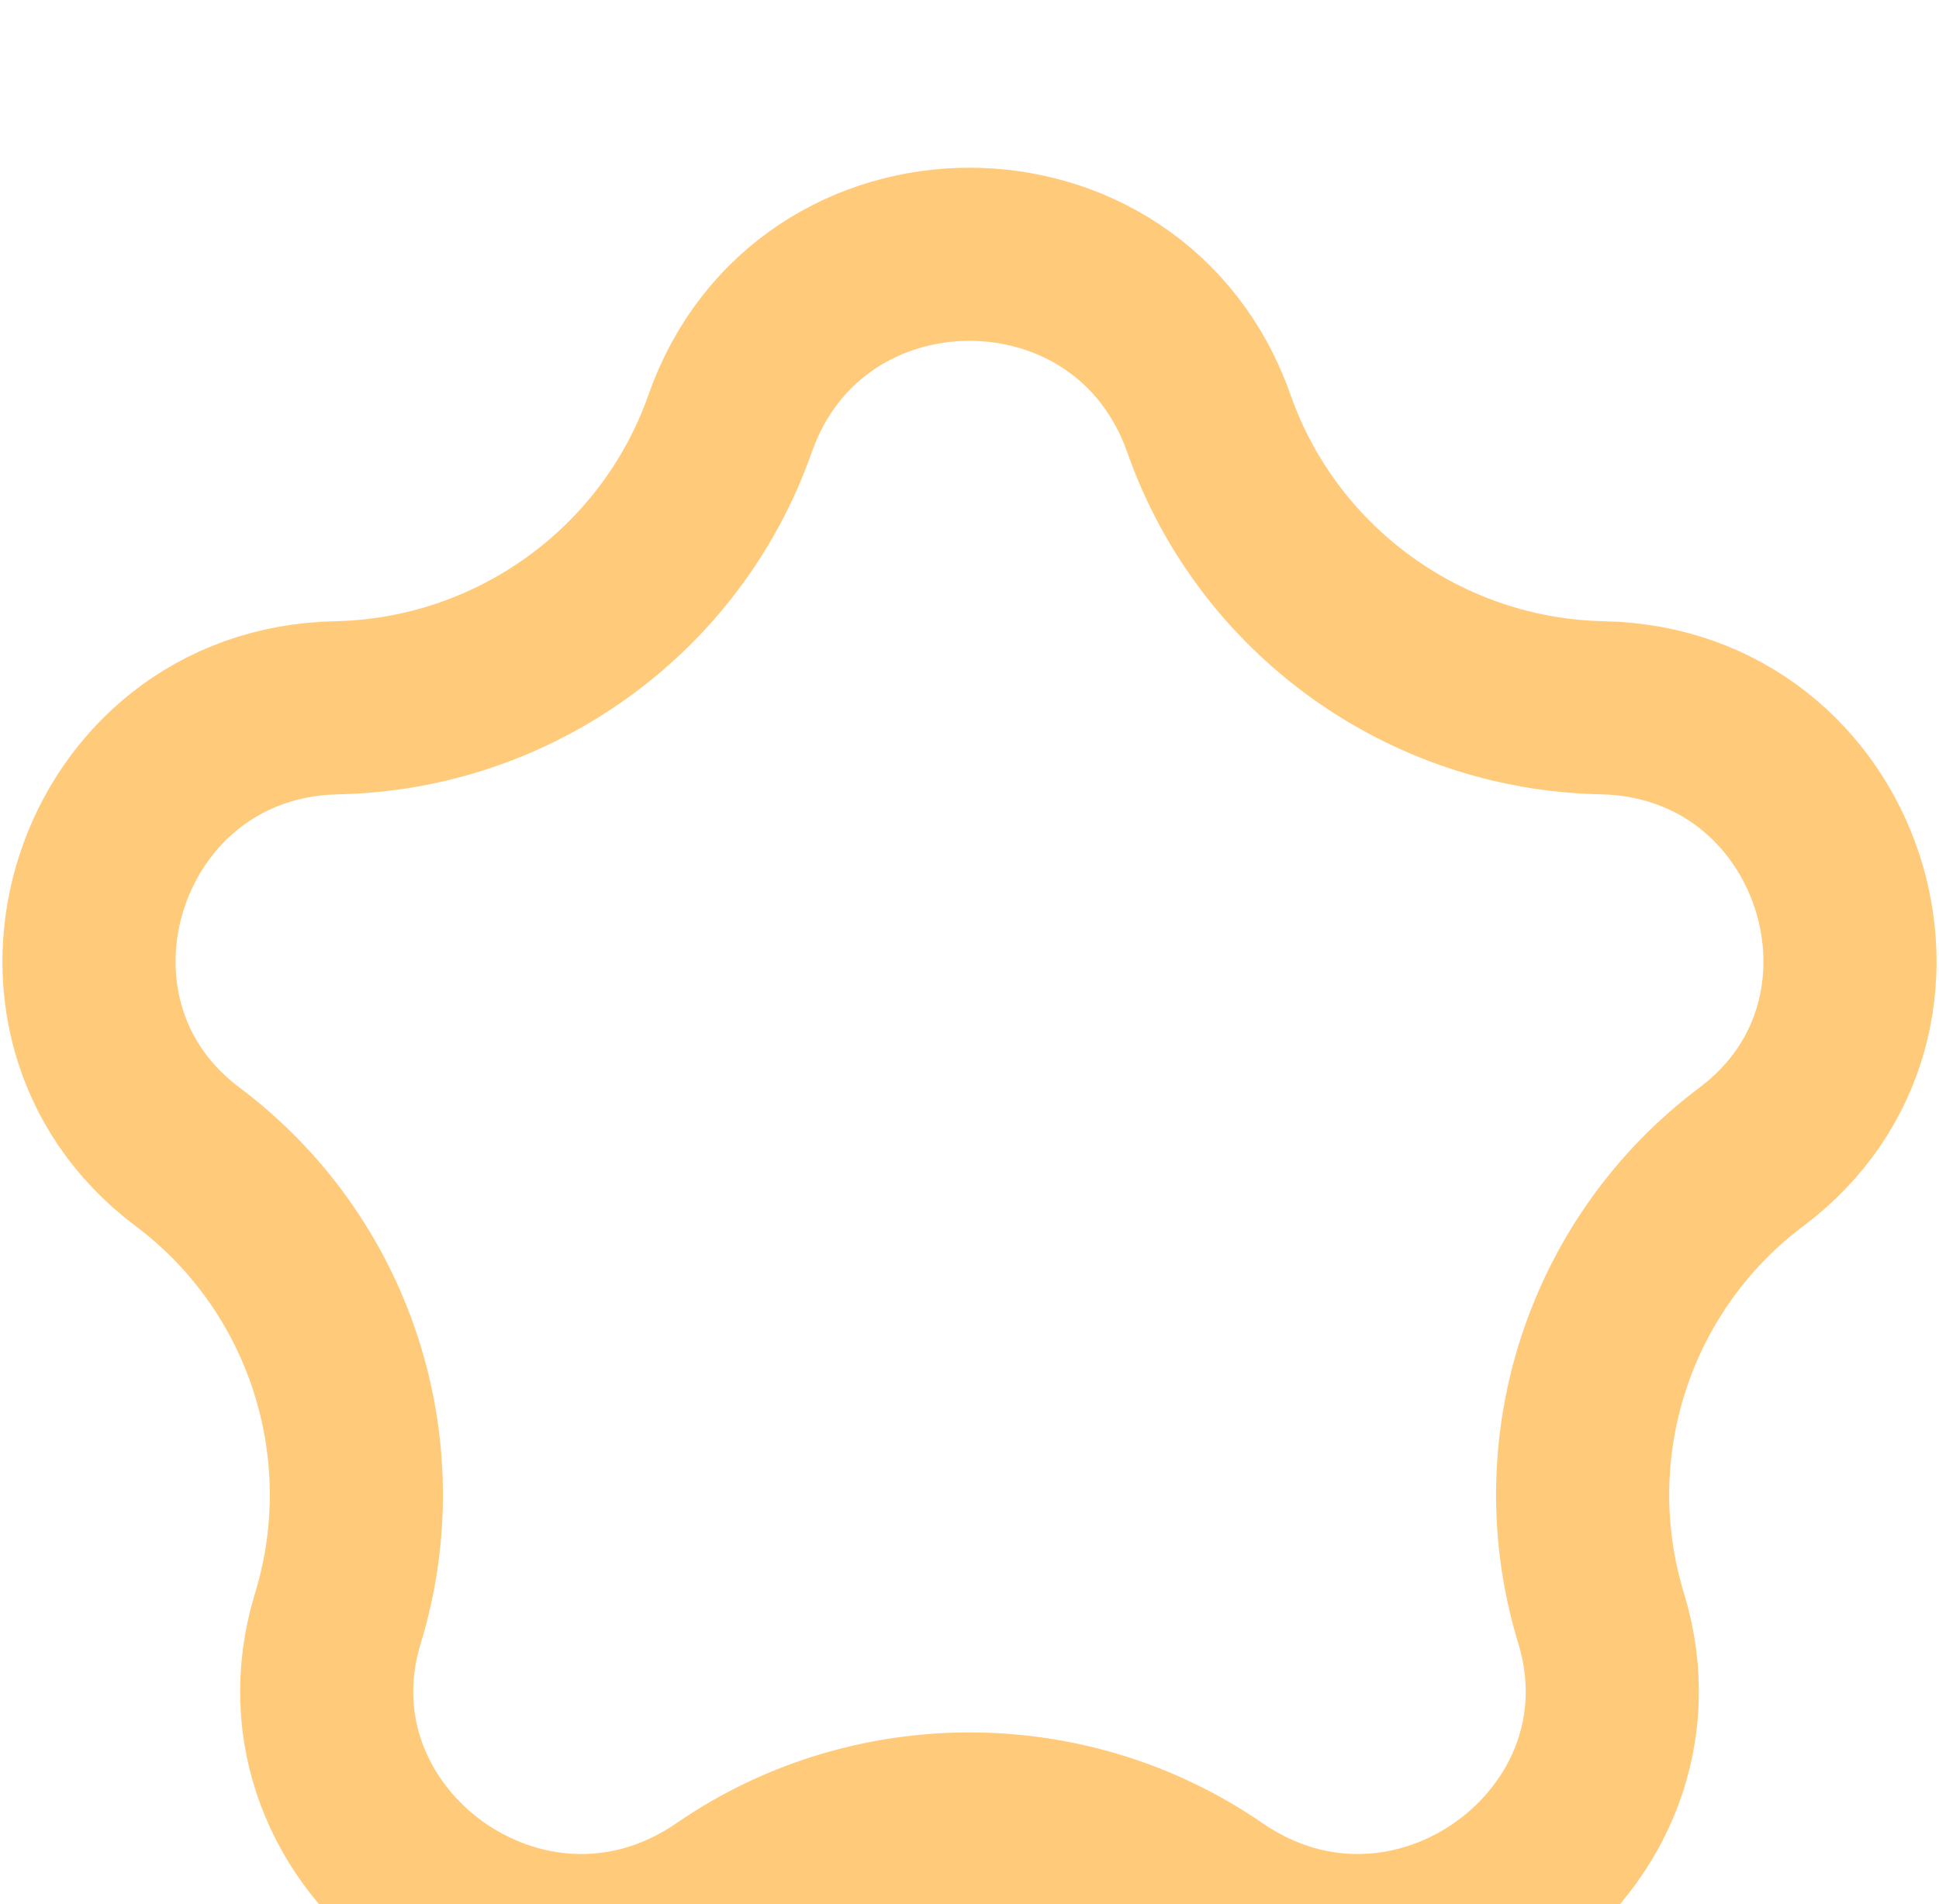 <svg width="56" height="55" viewBox="0 0 56 55" fill="none" xmlns="http://www.w3.org/2000/svg">
<g id="Star 3" filter="url(#filter0_i_9_11)">
<path d="M9.728 16.442C14.834 16.339 19.387 13.071 21.084 8.238C23.376 1.713 32.624 1.713 34.916 8.238C36.613 13.071 41.166 16.339 46.272 16.442C53.205 16.582 55.996 25.349 50.586 29.409C46.474 32.494 44.74 37.828 46.242 42.742C48.209 49.18 40.787 54.672 35.039 50.713C30.827 47.811 25.173 47.811 20.961 50.713C15.213 54.672 7.791 49.18 9.758 42.742C11.26 37.828 9.526 32.494 5.414 29.409C0.004 25.349 2.795 16.582 9.728 16.442Z" stroke="#FFCA7A" stroke-width="5"/>
</g>
<defs>
<filter id="filter0_i_9_11" x="0.057" y="0.844" width="55.886" height="57.701" filterUnits="userSpaceOnUse" color-interpolation-filters="sRGB">
<feFlood flood-opacity="0" result="BackgroundImageFix"/>
<feBlend mode="normal" in="SourceGraphic" in2="BackgroundImageFix" result="shape"/>
<feColorMatrix in="SourceAlpha" type="matrix" values="0 0 0 0 0 0 0 0 0 0 0 0 0 0 0 0 0 0 127 0" result="hardAlpha"/>
<feOffset dy="4"/>
<feGaussianBlur stdDeviation="2"/>
<feComposite in2="hardAlpha" operator="arithmetic" k2="-1" k3="1"/>
<feColorMatrix type="matrix" values="0 0 0 0 0 0 0 0 0 0 0 0 0 0 0 0 0 0 0.25 0"/>
<feBlend mode="normal" in2="shape" result="effect1_innerShadow_9_11"/>
</filter>
</defs>
</svg>
